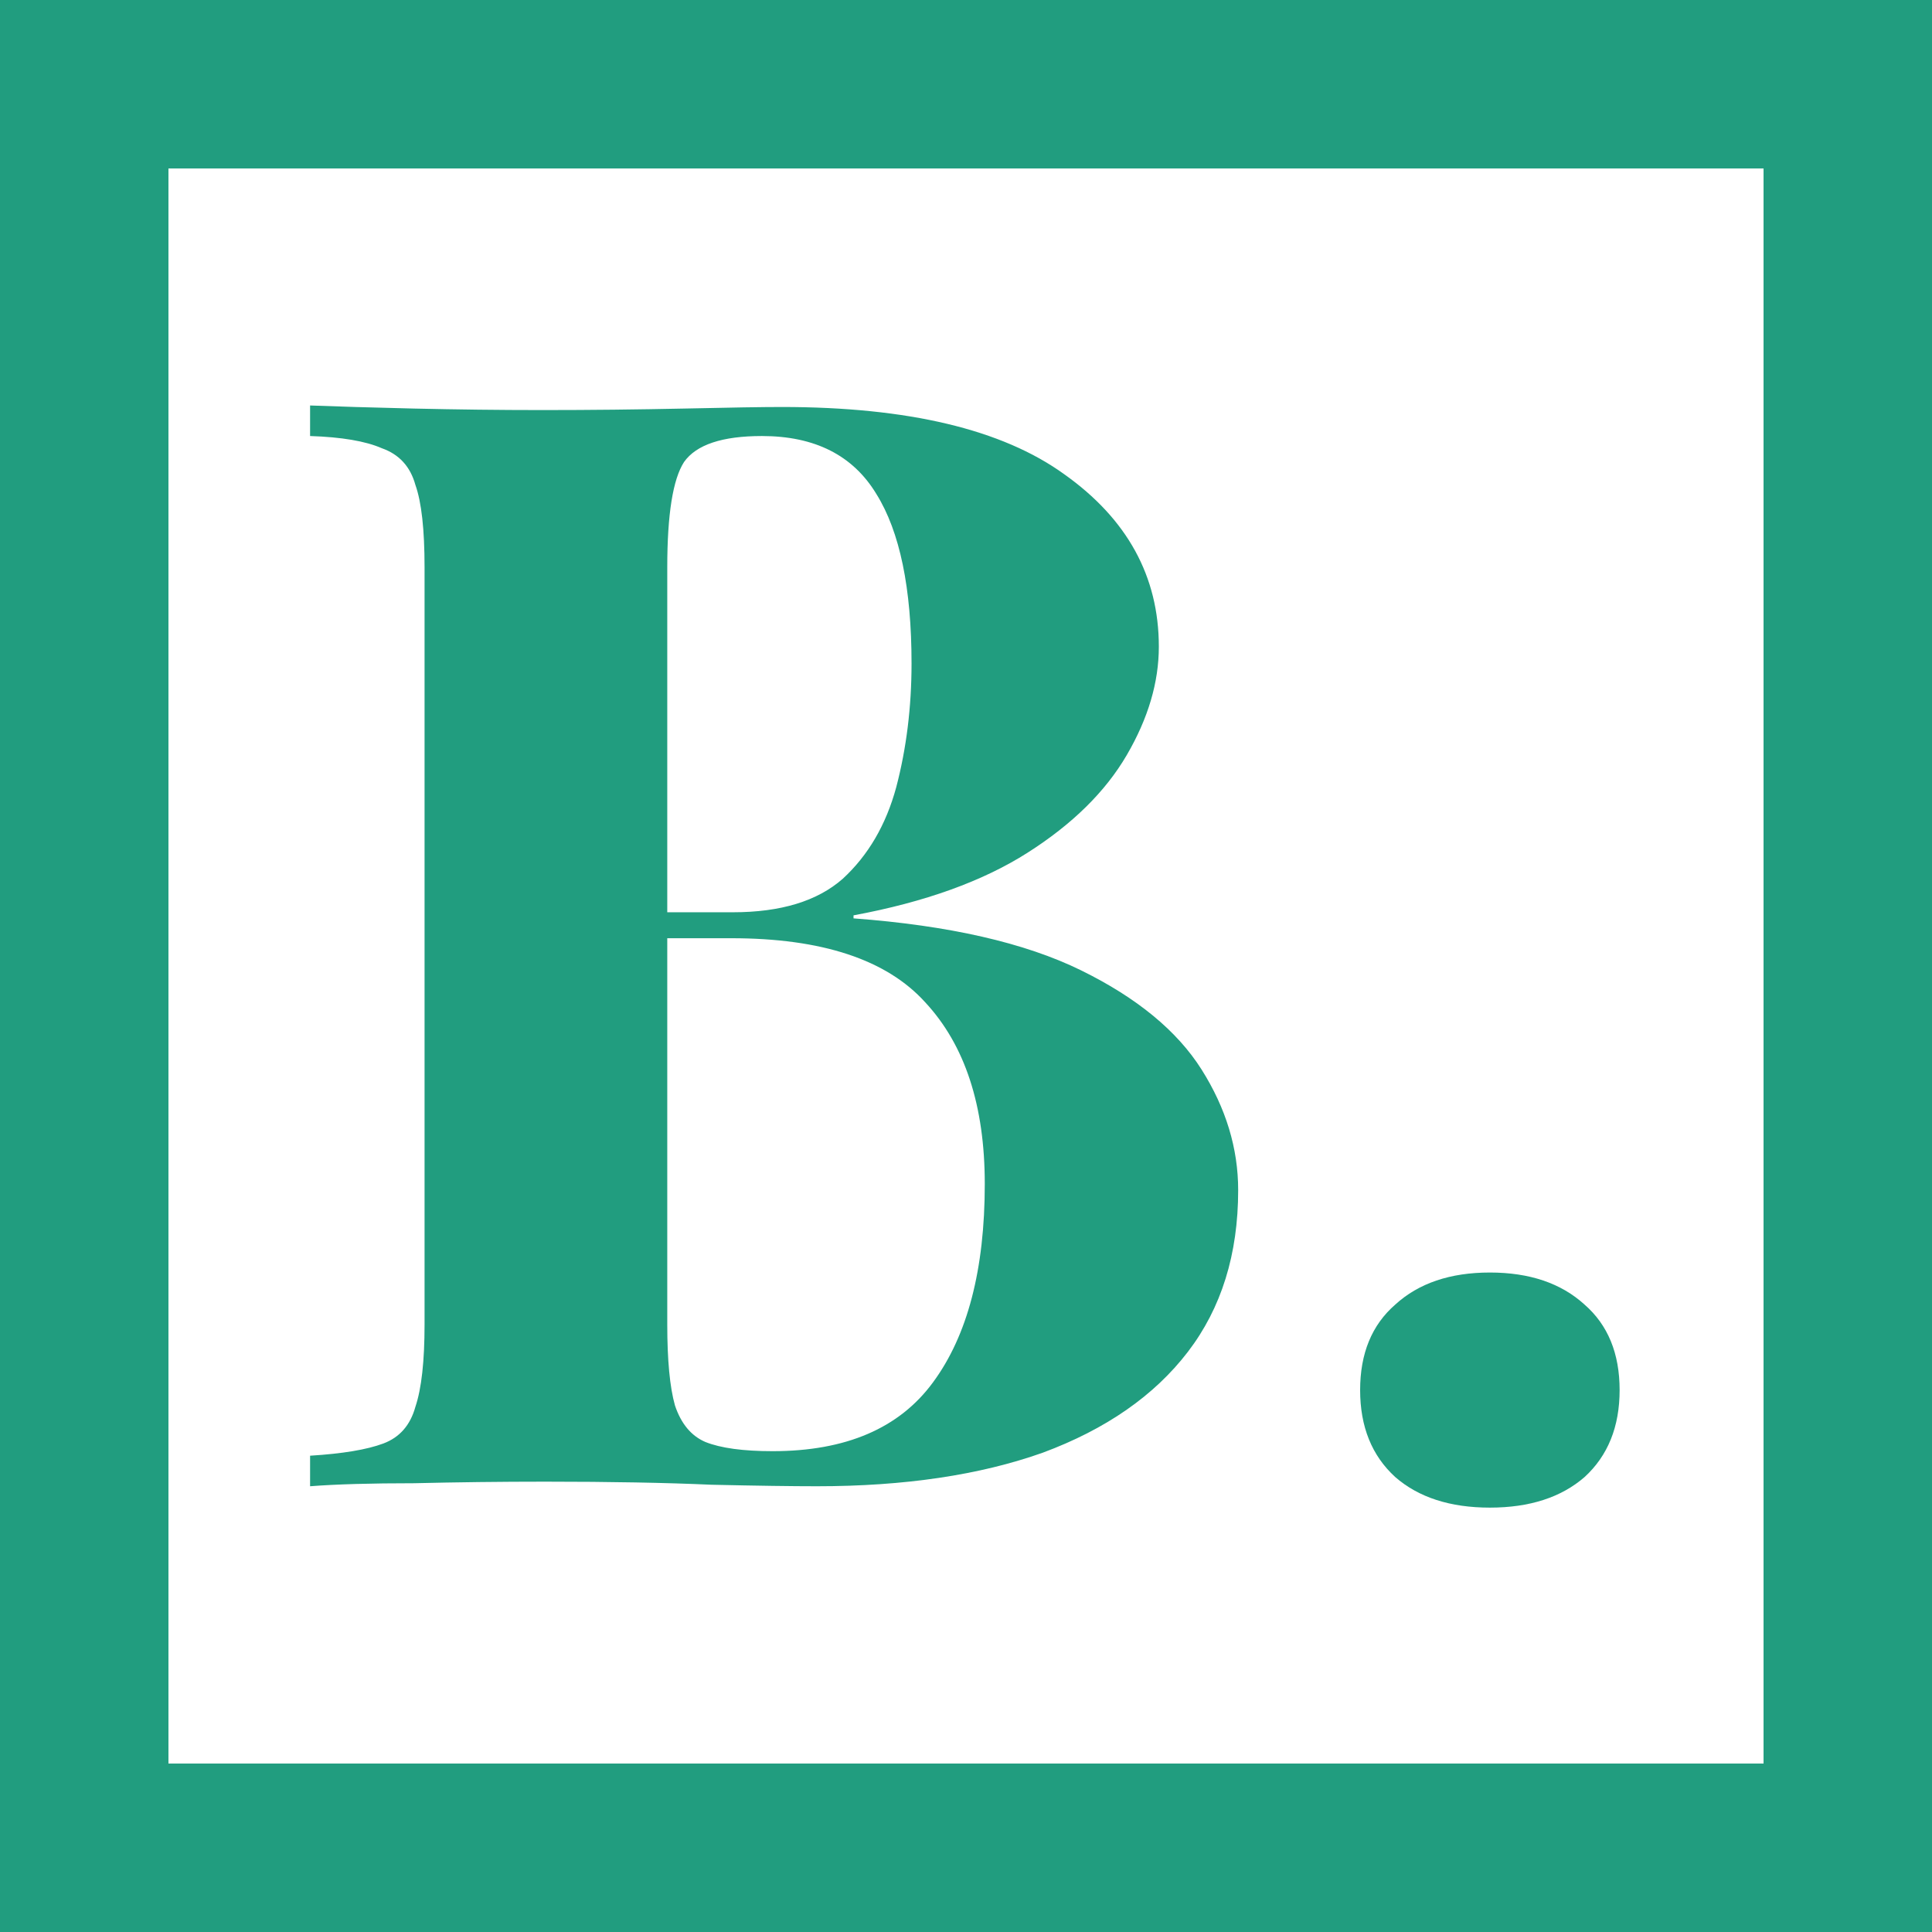 <svg width="32" height="32" viewBox="0 0 32 32" fill="none" xmlns="http://www.w3.org/2000/svg">
<g clip-path="url(#clip0_1_2)">
<path d="M5.136 6.716C5.574 6.733 6.147 6.75 6.855 6.767C7.563 6.783 8.271 6.792 8.979 6.792C9.788 6.792 10.572 6.783 11.33 6.767C12.089 6.75 12.628 6.741 12.948 6.741C15.039 6.741 16.598 7.112 17.626 7.854C18.671 8.595 19.194 9.548 19.194 10.711C19.194 11.301 19.017 11.899 18.663 12.506C18.309 13.113 17.761 13.652 17.019 14.124C16.278 14.596 15.317 14.942 14.137 15.161V15.211C15.721 15.329 16.977 15.616 17.904 16.071C18.831 16.526 19.497 17.074 19.902 17.715C20.306 18.355 20.508 19.021 20.508 19.712C20.508 20.774 20.23 21.667 19.674 22.392C19.118 23.117 18.317 23.673 17.272 24.061C16.227 24.432 14.98 24.617 13.53 24.617C13.126 24.617 12.544 24.609 11.786 24.592C11.027 24.558 10.108 24.541 9.03 24.541C8.288 24.541 7.563 24.55 6.855 24.567C6.147 24.567 5.574 24.583 5.136 24.617V24.111C5.675 24.078 6.08 24.01 6.349 23.909C6.619 23.808 6.796 23.606 6.88 23.302C6.982 22.999 7.032 22.544 7.032 21.937V9.396C7.032 8.772 6.982 8.317 6.88 8.031C6.796 7.727 6.611 7.525 6.324 7.424C6.054 7.306 5.658 7.239 5.136 7.222V6.716ZM12.62 7.222C11.963 7.222 11.533 7.365 11.33 7.652C11.145 7.938 11.052 8.52 11.052 9.396V21.937C11.052 22.527 11.094 22.974 11.179 23.277C11.28 23.58 11.448 23.783 11.684 23.884C11.937 23.985 12.308 24.036 12.797 24.036C14.011 24.036 14.895 23.656 15.452 22.898C16.025 22.122 16.311 21.027 16.311 19.611C16.311 18.313 15.983 17.31 15.325 16.602C14.685 15.894 13.614 15.54 12.114 15.54H9.965C9.965 15.54 9.965 15.473 9.965 15.338C9.965 15.186 9.965 15.11 9.965 15.11H12.139C12.932 15.11 13.539 14.925 13.96 14.554C14.381 14.166 14.676 13.661 14.845 13.037C15.013 12.396 15.098 11.714 15.098 10.989C15.098 9.742 14.904 8.806 14.516 8.183C14.129 7.542 13.496 7.222 12.62 7.222Z" fill="#219D7F"/>
<path d="M24.677 21.077C25.334 21.077 25.857 21.254 26.245 21.608C26.632 21.945 26.826 22.417 26.826 23.024C26.826 23.631 26.632 24.111 26.245 24.465C25.857 24.802 25.334 24.971 24.677 24.971C24.02 24.971 23.497 24.802 23.11 24.465C22.722 24.111 22.528 23.631 22.528 23.024C22.528 22.417 22.722 21.945 23.11 21.608C23.497 21.254 24.02 21.077 24.677 21.077Z" fill="#219D7F"/>
<path d="M31.21 0.79H0.79V31.21H31.21V0.79Z" stroke="#219D7F" stroke-width="4"/>
</g>
<defs>
<clipPath id="clip0_1_2">
<rect width="32" height="32" fill="white"/>
</clipPath>
</defs>
</svg>
